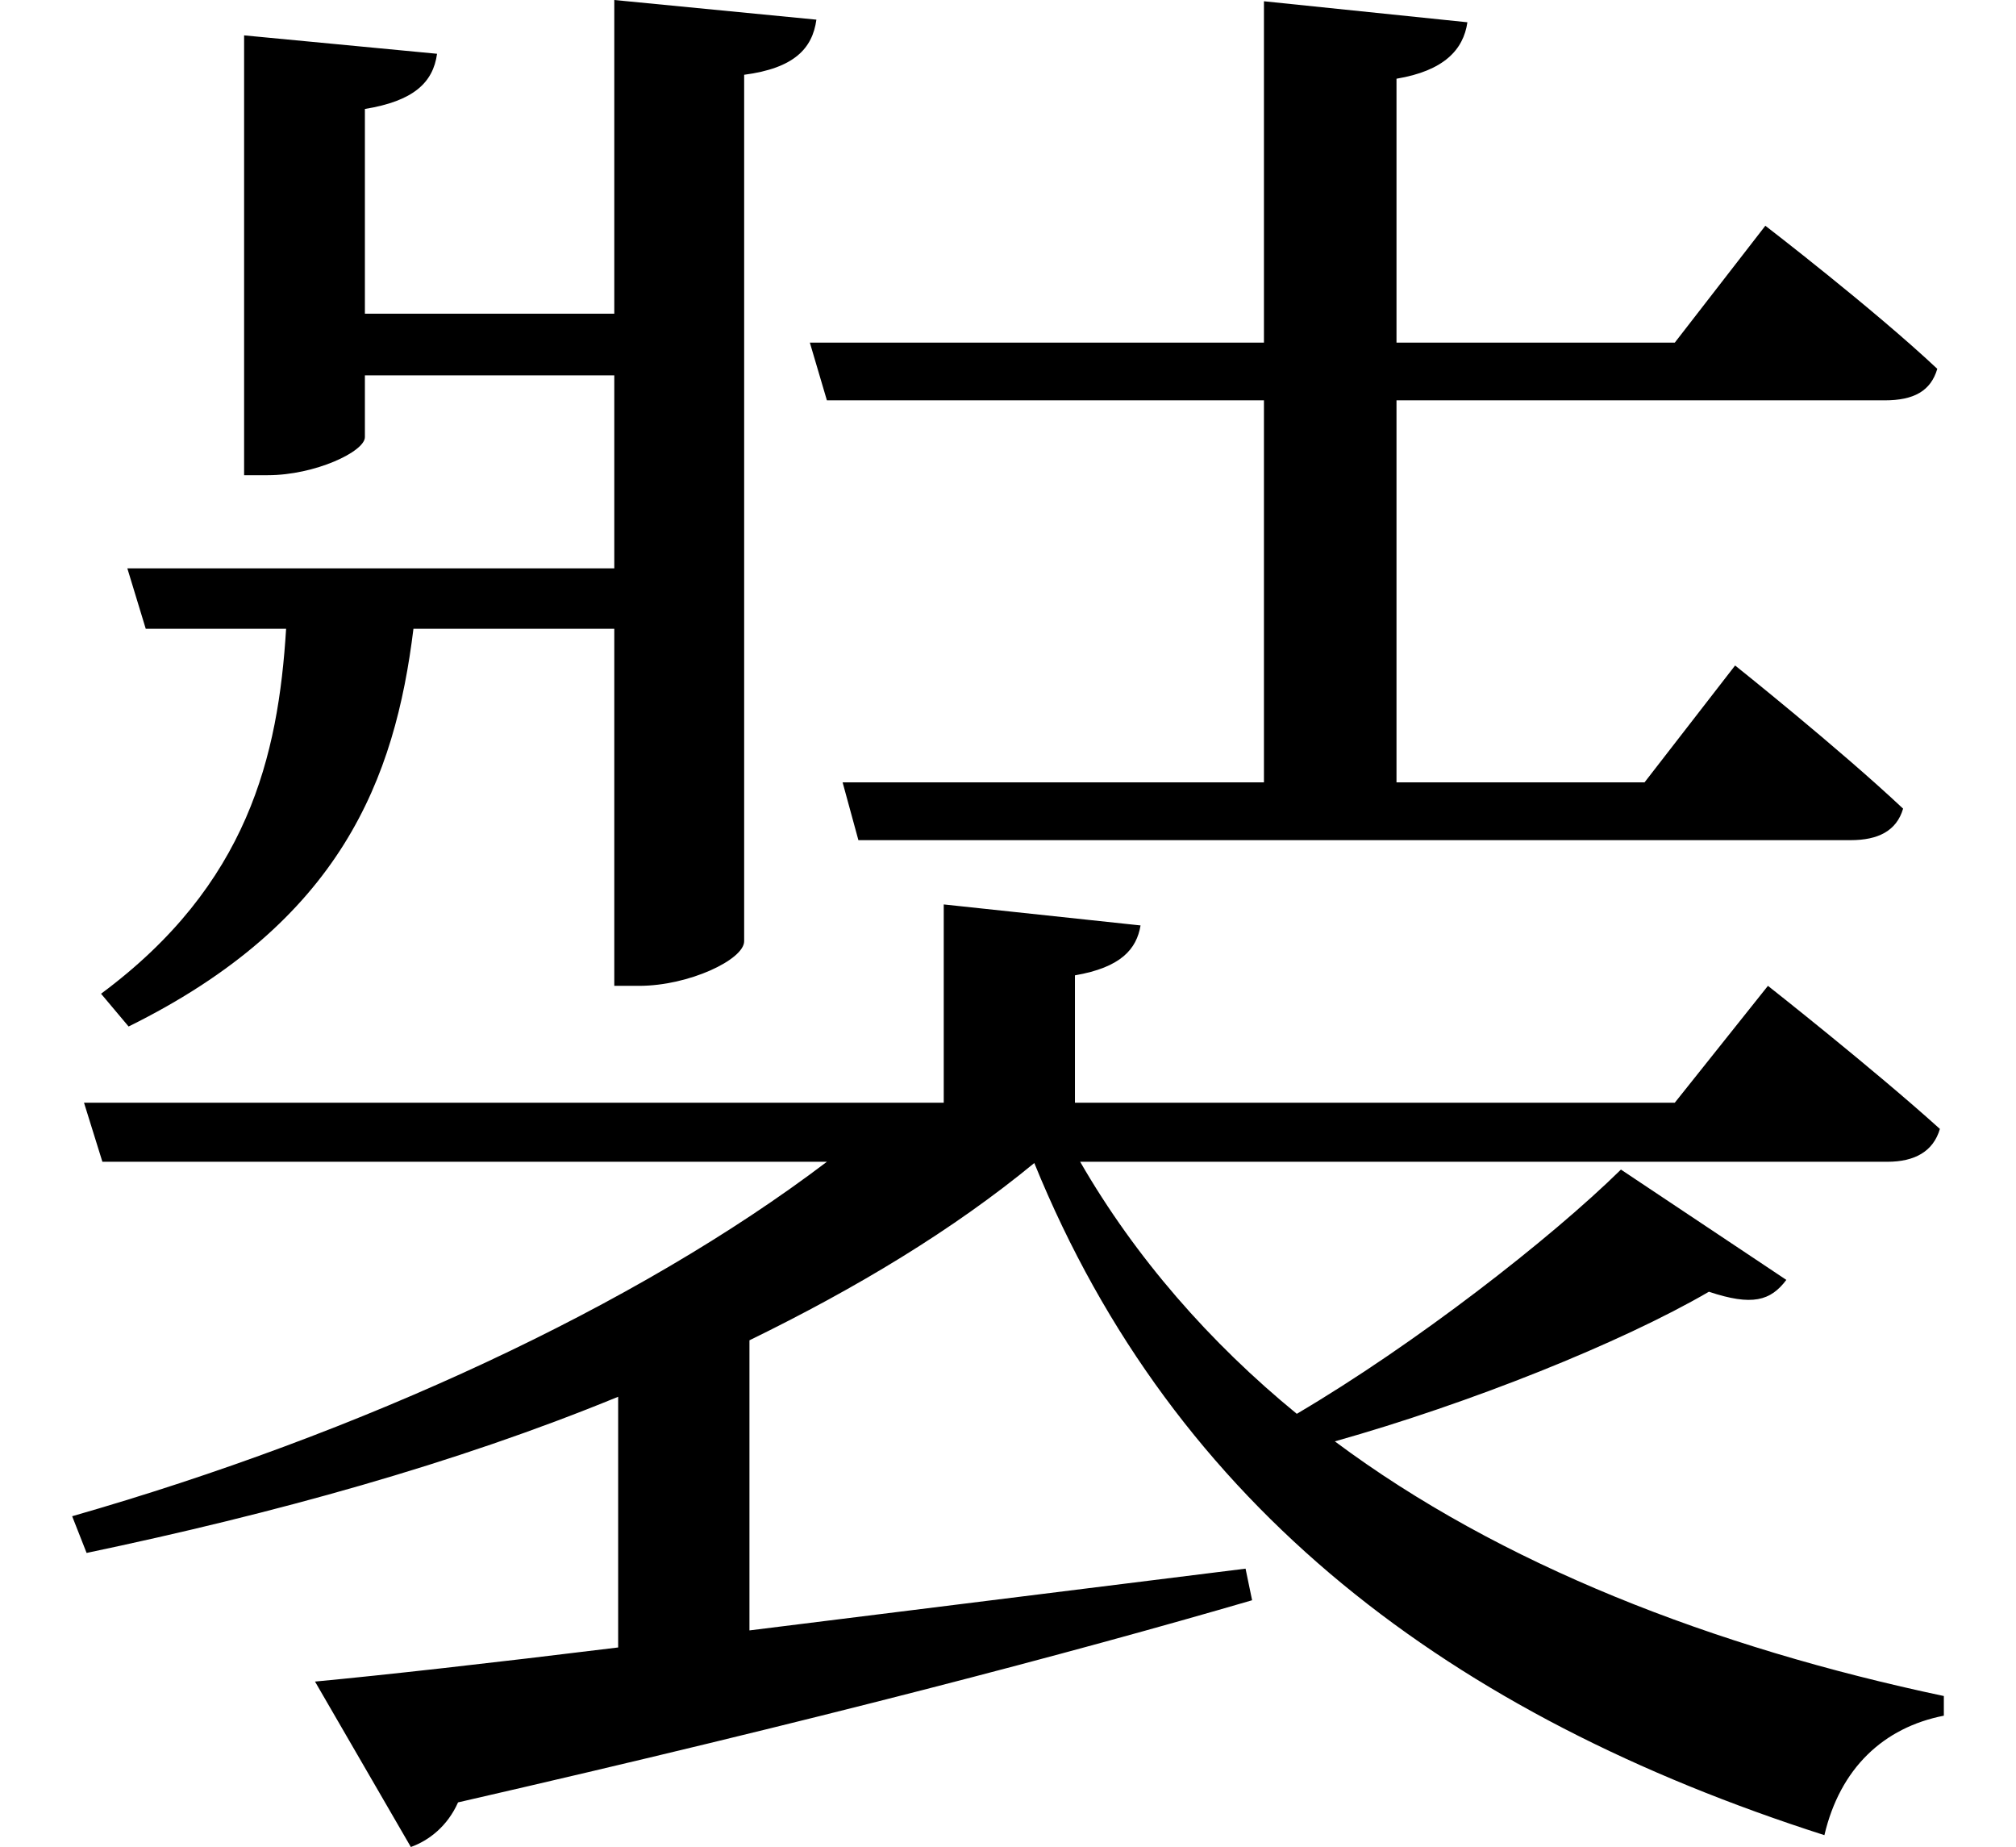 <svg height="21.984" viewBox="0 0 24 21.984" width="24" xmlns="http://www.w3.org/2000/svg">
<path d="M9.984,10.797 L10.172,10.109 L21.984,10.109 C22.312,10.109 22.531,10.219 22.609,10.484 C21.844,11.203 20.609,12.188 20.609,12.188 L19.531,10.797 L16.578,10.797 L16.578,15.344 L22.391,15.344 C22.734,15.344 22.938,15.453 23.016,15.719 C22.25,16.438 20.969,17.422 20.969,17.422 L19.891,16.031 L16.578,16.031 L16.578,19.172 C17.141,19.266 17.375,19.516 17.422,19.844 L15,20.094 L15,16.031 L9.594,16.031 L9.797,15.344 L15,15.344 L15,10.797 Z M1.469,13.344 L1.688,12.625 L3.359,12.625 C3.266,11.109 2.906,9.578 1.156,8.281 L1.484,7.891 C4.016,9.141 4.656,10.844 4.875,12.625 L7.266,12.625 L7.266,8.375 L7.562,8.375 C8.156,8.375 8.812,8.688 8.812,8.906 L8.812,19.219 C9.406,19.297 9.625,19.531 9.672,19.875 L7.266,20.109 L7.266,16.375 L4.297,16.375 L4.297,18.812 C4.875,18.906 5.109,19.125 5.156,19.469 L2.859,19.688 L2.859,14.453 L3.141,14.453 C3.703,14.453 4.297,14.734 4.297,14.906 L4.297,15.641 L7.266,15.641 L7.266,13.344 Z M19.25,6.188 C18.406,5.359 16.797,4.109 15.391,3.281 C14.359,4.125 13.469,5.141 12.812,6.281 L22.422,6.281 C22.75,6.281 22.969,6.406 23.047,6.672 C22.25,7.391 21,8.375 21,8.375 L19.891,6.984 L12.75,6.984 L12.75,8.5 C13.297,8.594 13.484,8.812 13.531,9.094 L11.188,9.344 L11.188,6.984 L0.953,6.984 L1.172,6.281 L9.797,6.281 C7.531,4.562 4.25,3.047 0.812,2.062 L0.984,1.625 C3.219,2.094 5.375,2.688 7.312,3.484 L7.312,0.5 C5.781,0.312 4.531,0.172 3.703,0.094 L4.844,-1.875 C5.062,-1.797 5.281,-1.625 5.406,-1.344 C9.703,-0.359 12.719,0.438 14.859,1.062 L14.781,1.438 L8.875,0.703 L8.875,4.156 C10.156,4.781 11.297,5.469 12.266,6.266 C13.938,2.156 17.234,-0.312 21.672,-1.734 C21.859,-0.938 22.375,-0.453 23.094,-0.312 L23.094,-0.078 C20.359,0.5 17.812,1.484 15.844,2.953 C17.453,3.406 19.25,4.125 20.297,4.734 C20.812,4.562 21.031,4.625 21.219,4.875 Z" transform="translate(0.047, 20.109) scale(1, -1)"/>
</svg>